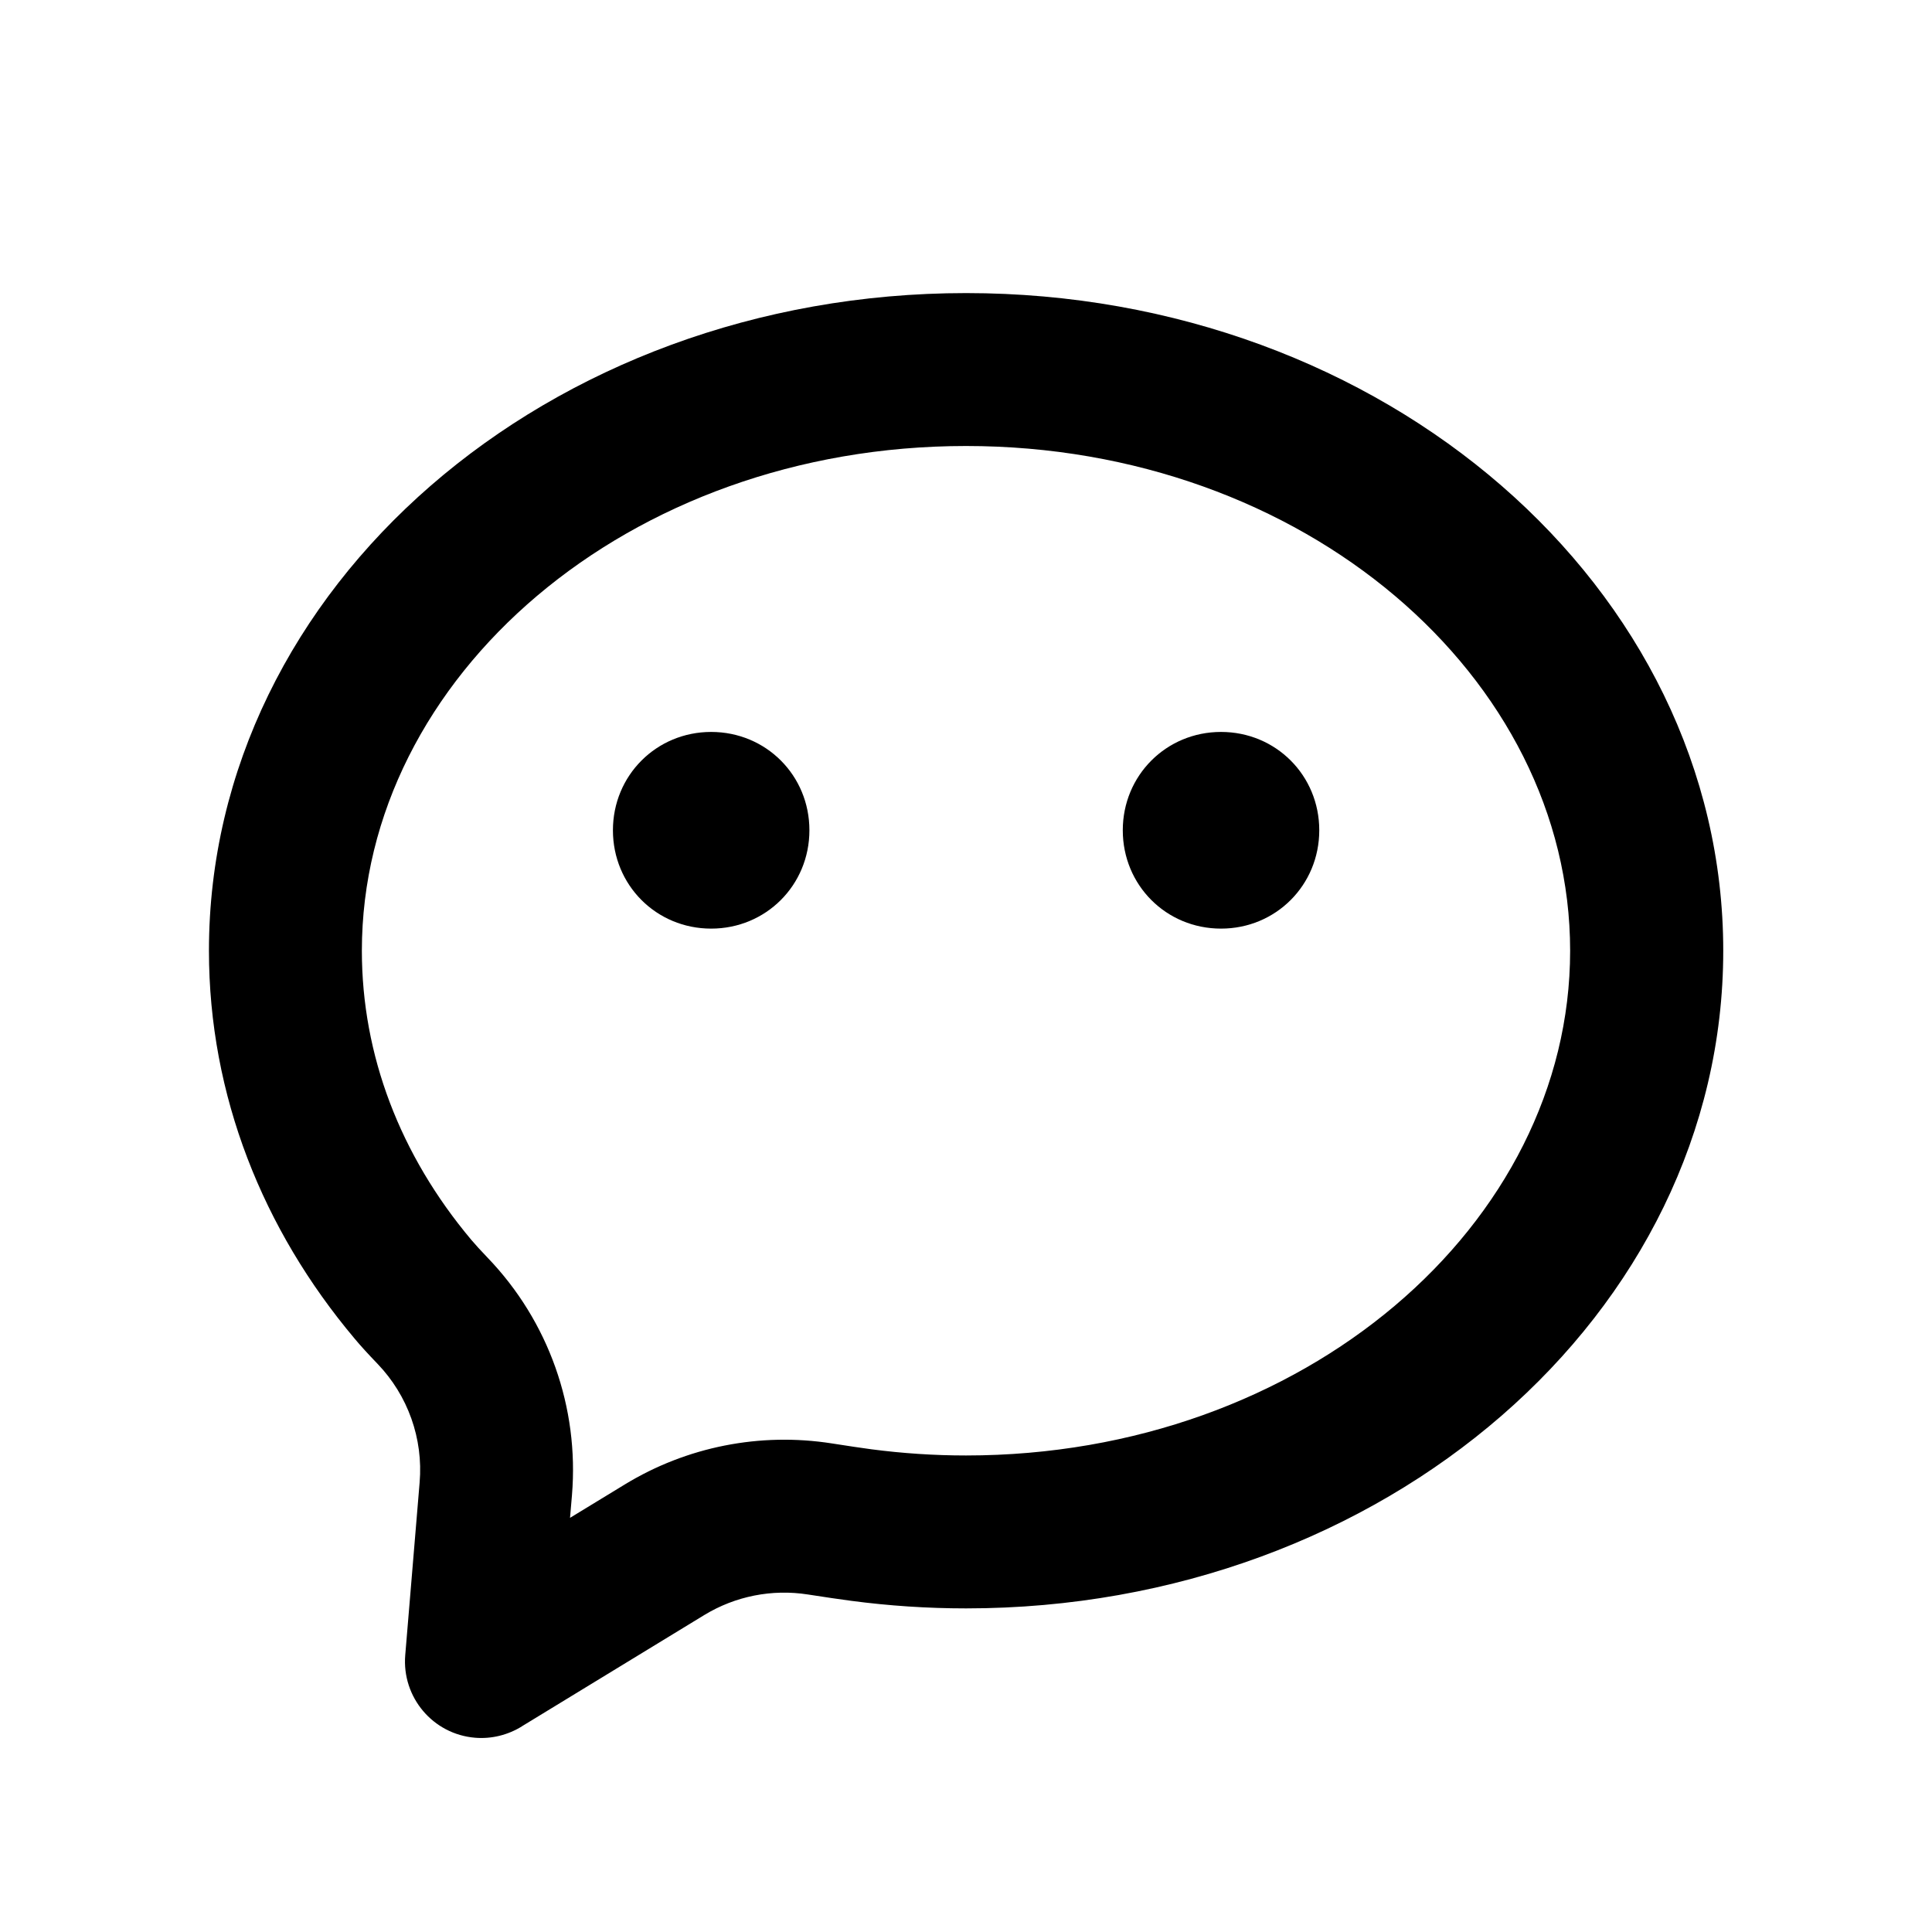 <svg viewBox="-0.5 -0.5 20 20" fill="currentColor" xmlns="http://www.w3.org/2000/svg" id="Wechat-2-Line--Streamline-Remix" height="20" width="20"><desc>Wechat 2 Line Streamline Icon: https://streamlinehq.com</desc><path d="M6.862 9.113c-0.568 0 -1.017 -0.45 -1.017 -1.018 0 -0.568 0.45 -1.018 1.017 -1.018 0.568 0 1.017 0.45 1.017 1.018 0 0.568 -0.45 1.018 -1.017 1.018Zm5.278 0c-0.568 0 -1.017 -0.45 -1.017 -1.018 0 -0.568 0.45 -1.018 1.017 -1.018 0.568 0 1.017 0.45 1.017 1.018 0 0.568 -0.45 1.018 -1.017 1.018Zm-6.738 6.099 0.566 -0.345c0.641 -0.391 1.4 -0.541 2.142 -0.425 0.167 0.026 0.305 0.047 0.411 0.061 0.322 0.042 0.649 0.064 0.979 0.064 3.5 0 6.254 -2.393 6.254 -5.225 0 -2.832 -2.754 -5.225 -6.254 -5.225 -3.5 0 -6.254 2.393 -6.254 5.225 0 1.081 0.396 2.116 1.133 2.993 0.038 0.045 0.095 0.108 0.17 0.186 0.63 0.656 0.947 1.55 0.872 2.456l-0.02 0.235Zm-0.499 2.159c-0.145 0.09 -0.315 0.132 -0.485 0.118 -0.436 -0.036 -0.759 -0.419 -0.723 -0.855l0.149 -1.788c0.038 -0.453 -0.121 -0.9 -0.436 -1.228 -0.097 -0.101 -0.177 -0.188 -0.239 -0.263C2.222 12.229 1.663 10.842 1.663 9.342c0 -3.76 3.509 -6.808 7.838 -6.808 4.329 0 7.838 3.048 7.838 6.808 0 3.76 -3.509 6.808 -7.838 6.808 -0.403 0 -0.8 -0.027 -1.187 -0.078 -0.121 -0.016 -0.271 -0.038 -0.451 -0.066 -0.371 -0.058 -0.75 0.017 -1.071 0.212l-1.89 1.153Z" stroke-width="1"></path></svg>